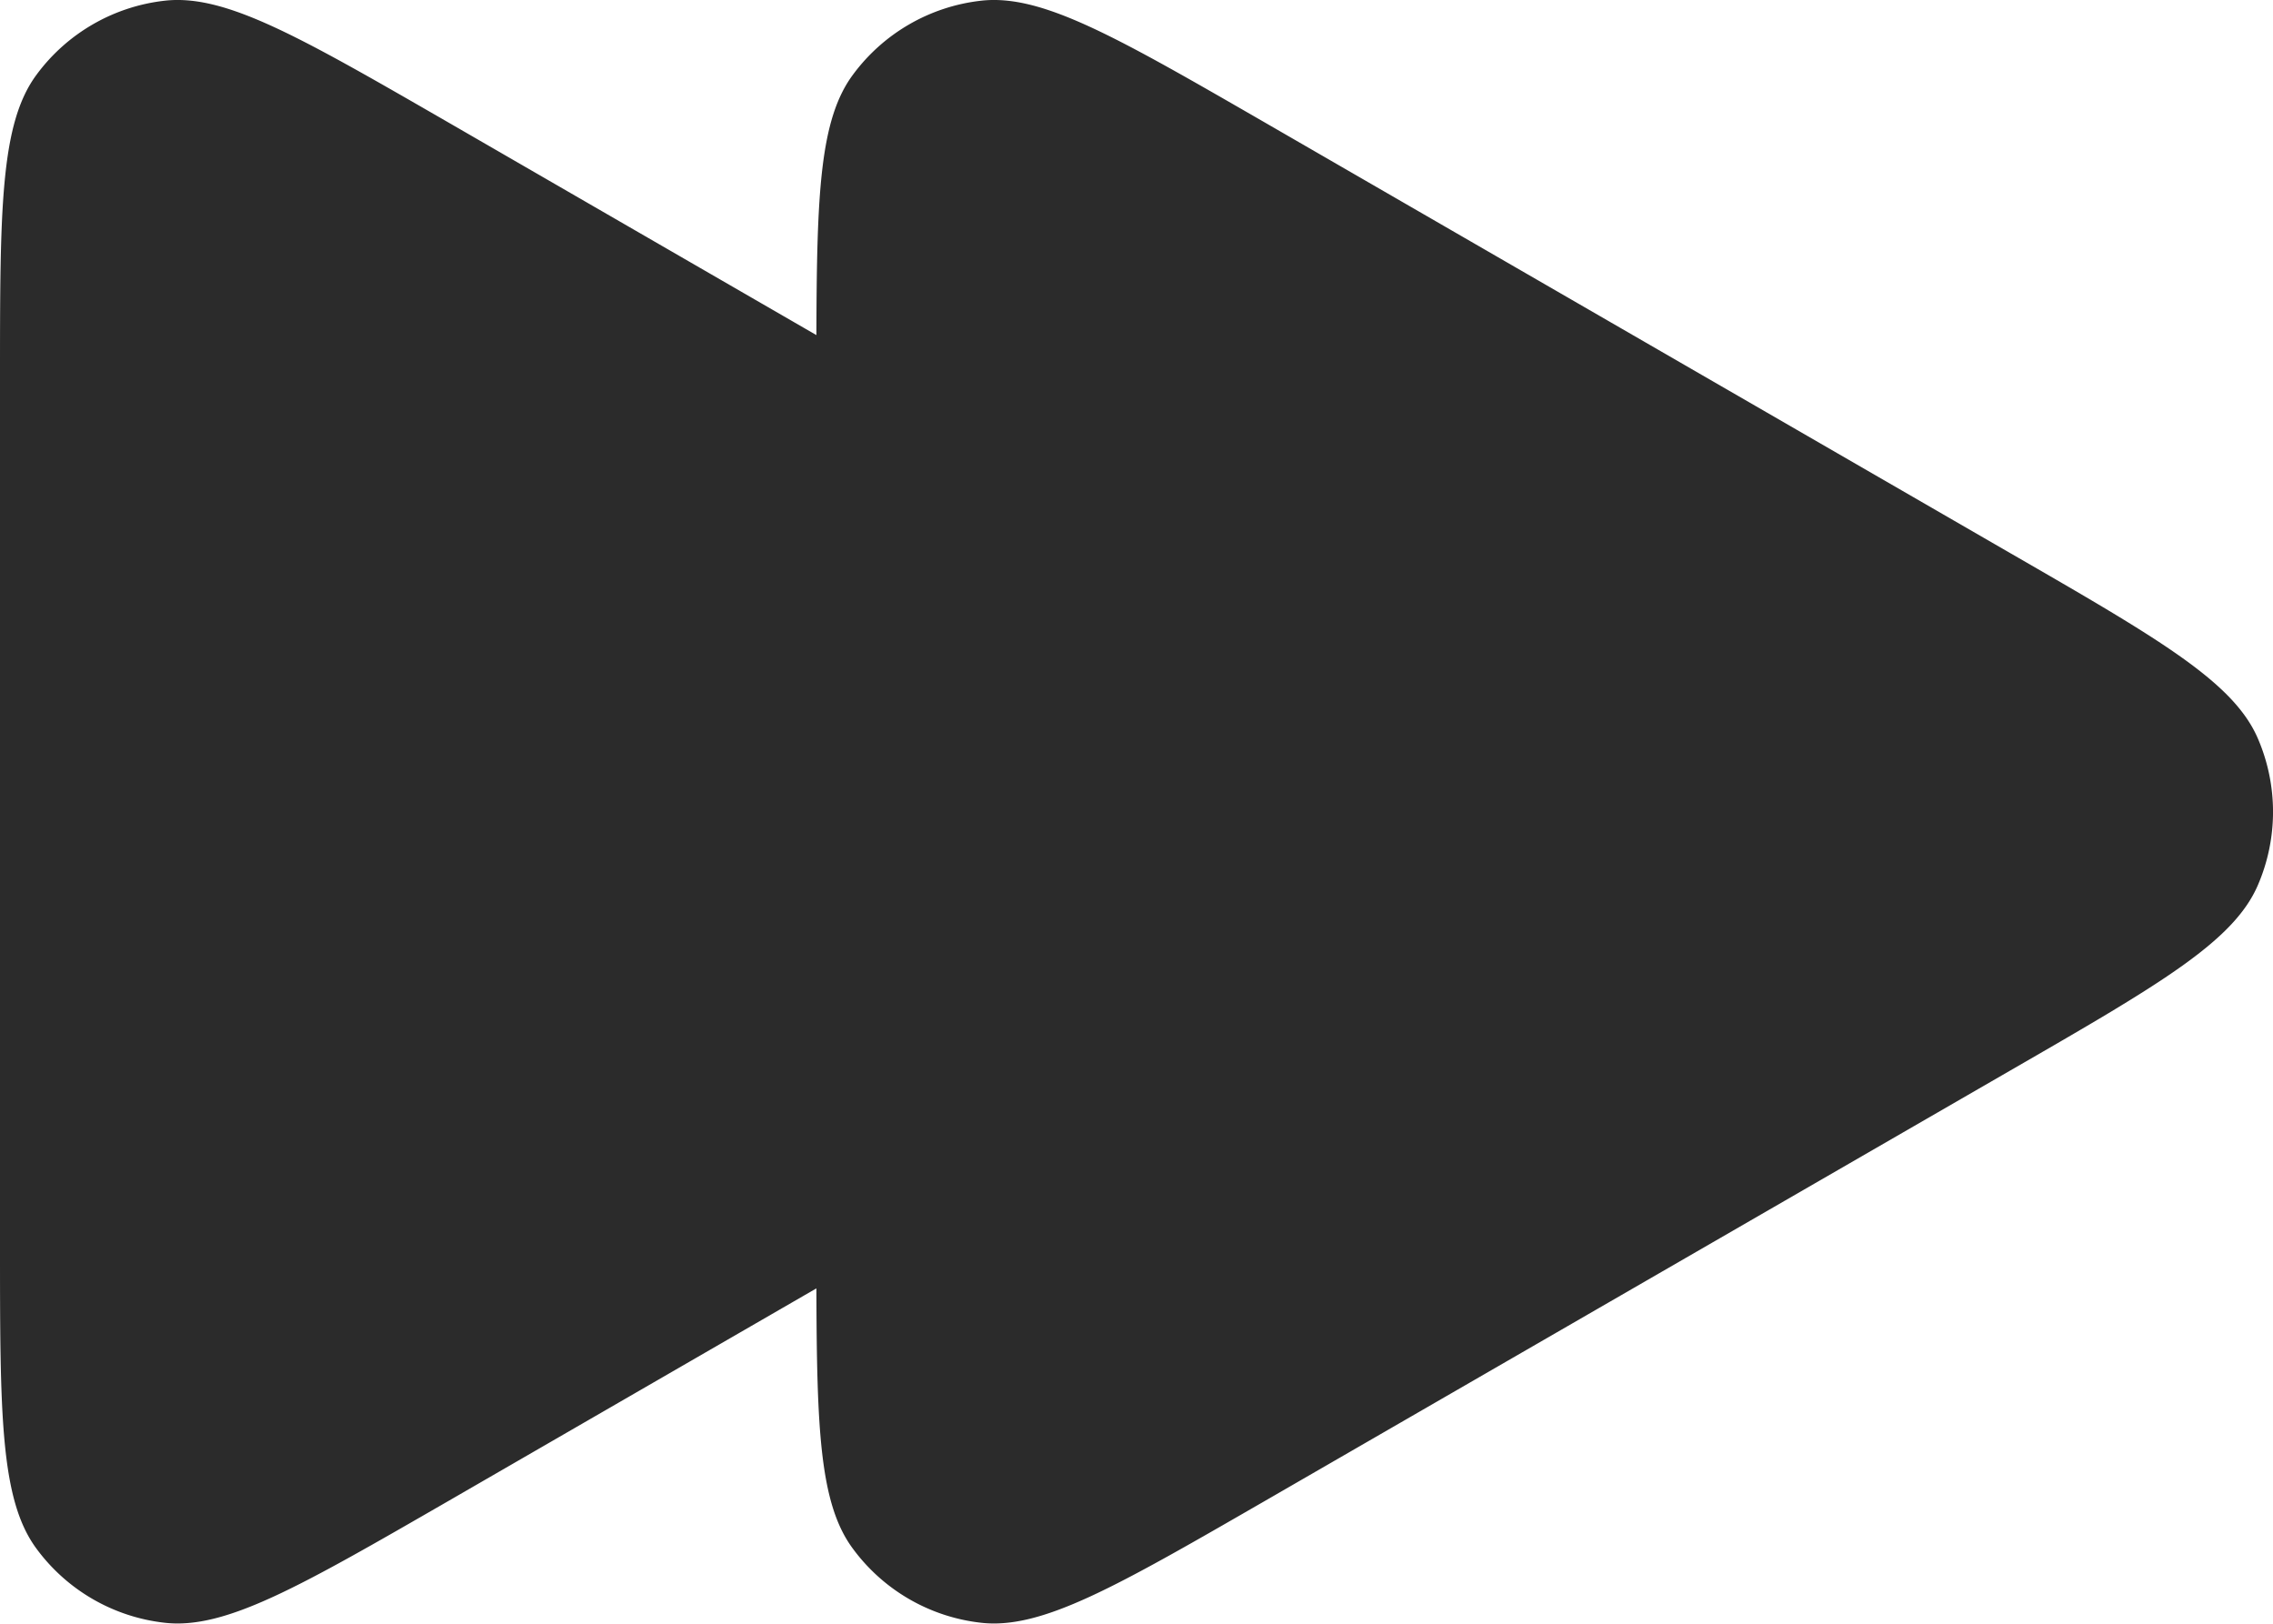 <svg xmlns="http://www.w3.org/2000/svg" width="61.252" height="43.749" viewBox="0 0 61.252 43.749">
  <path id="Path_9" data-name="Path 9" d="M1138,594.029c.01-3.808.09-5.82.99-7.023a4.98,4.98,0,0,1,3.44-1.986c1.64-.19,3.64.966,7.65,3.278l20.09,11.605c4.01,2.312,6.01,3.468,6.67,4.986a4.984,4.984,0,0,1,0,3.971c-.66,1.518-2.66,2.674-6.67,4.986l-20.09,11.6c-4.01,2.312-6.01,3.468-7.65,3.278a4.976,4.976,0,0,1-3.44-1.986c-.9-1.2-.98-3.215-.99-7.023l-9.92,5.731c-4.01,2.312-6.01,3.468-7.65,3.278a4.976,4.976,0,0,1-3.44-1.986c-.99-1.327-.99-3.639-.99-8.264V595.27c0-4.624,0-6.937.99-8.264a4.98,4.98,0,0,1,3.44-1.986c1.64-.19,3.64.966,7.65,3.278Z" transform="translate(-1116 -585)" fill="#2b2b2b" fill-rule="evenodd"/>
</svg>
